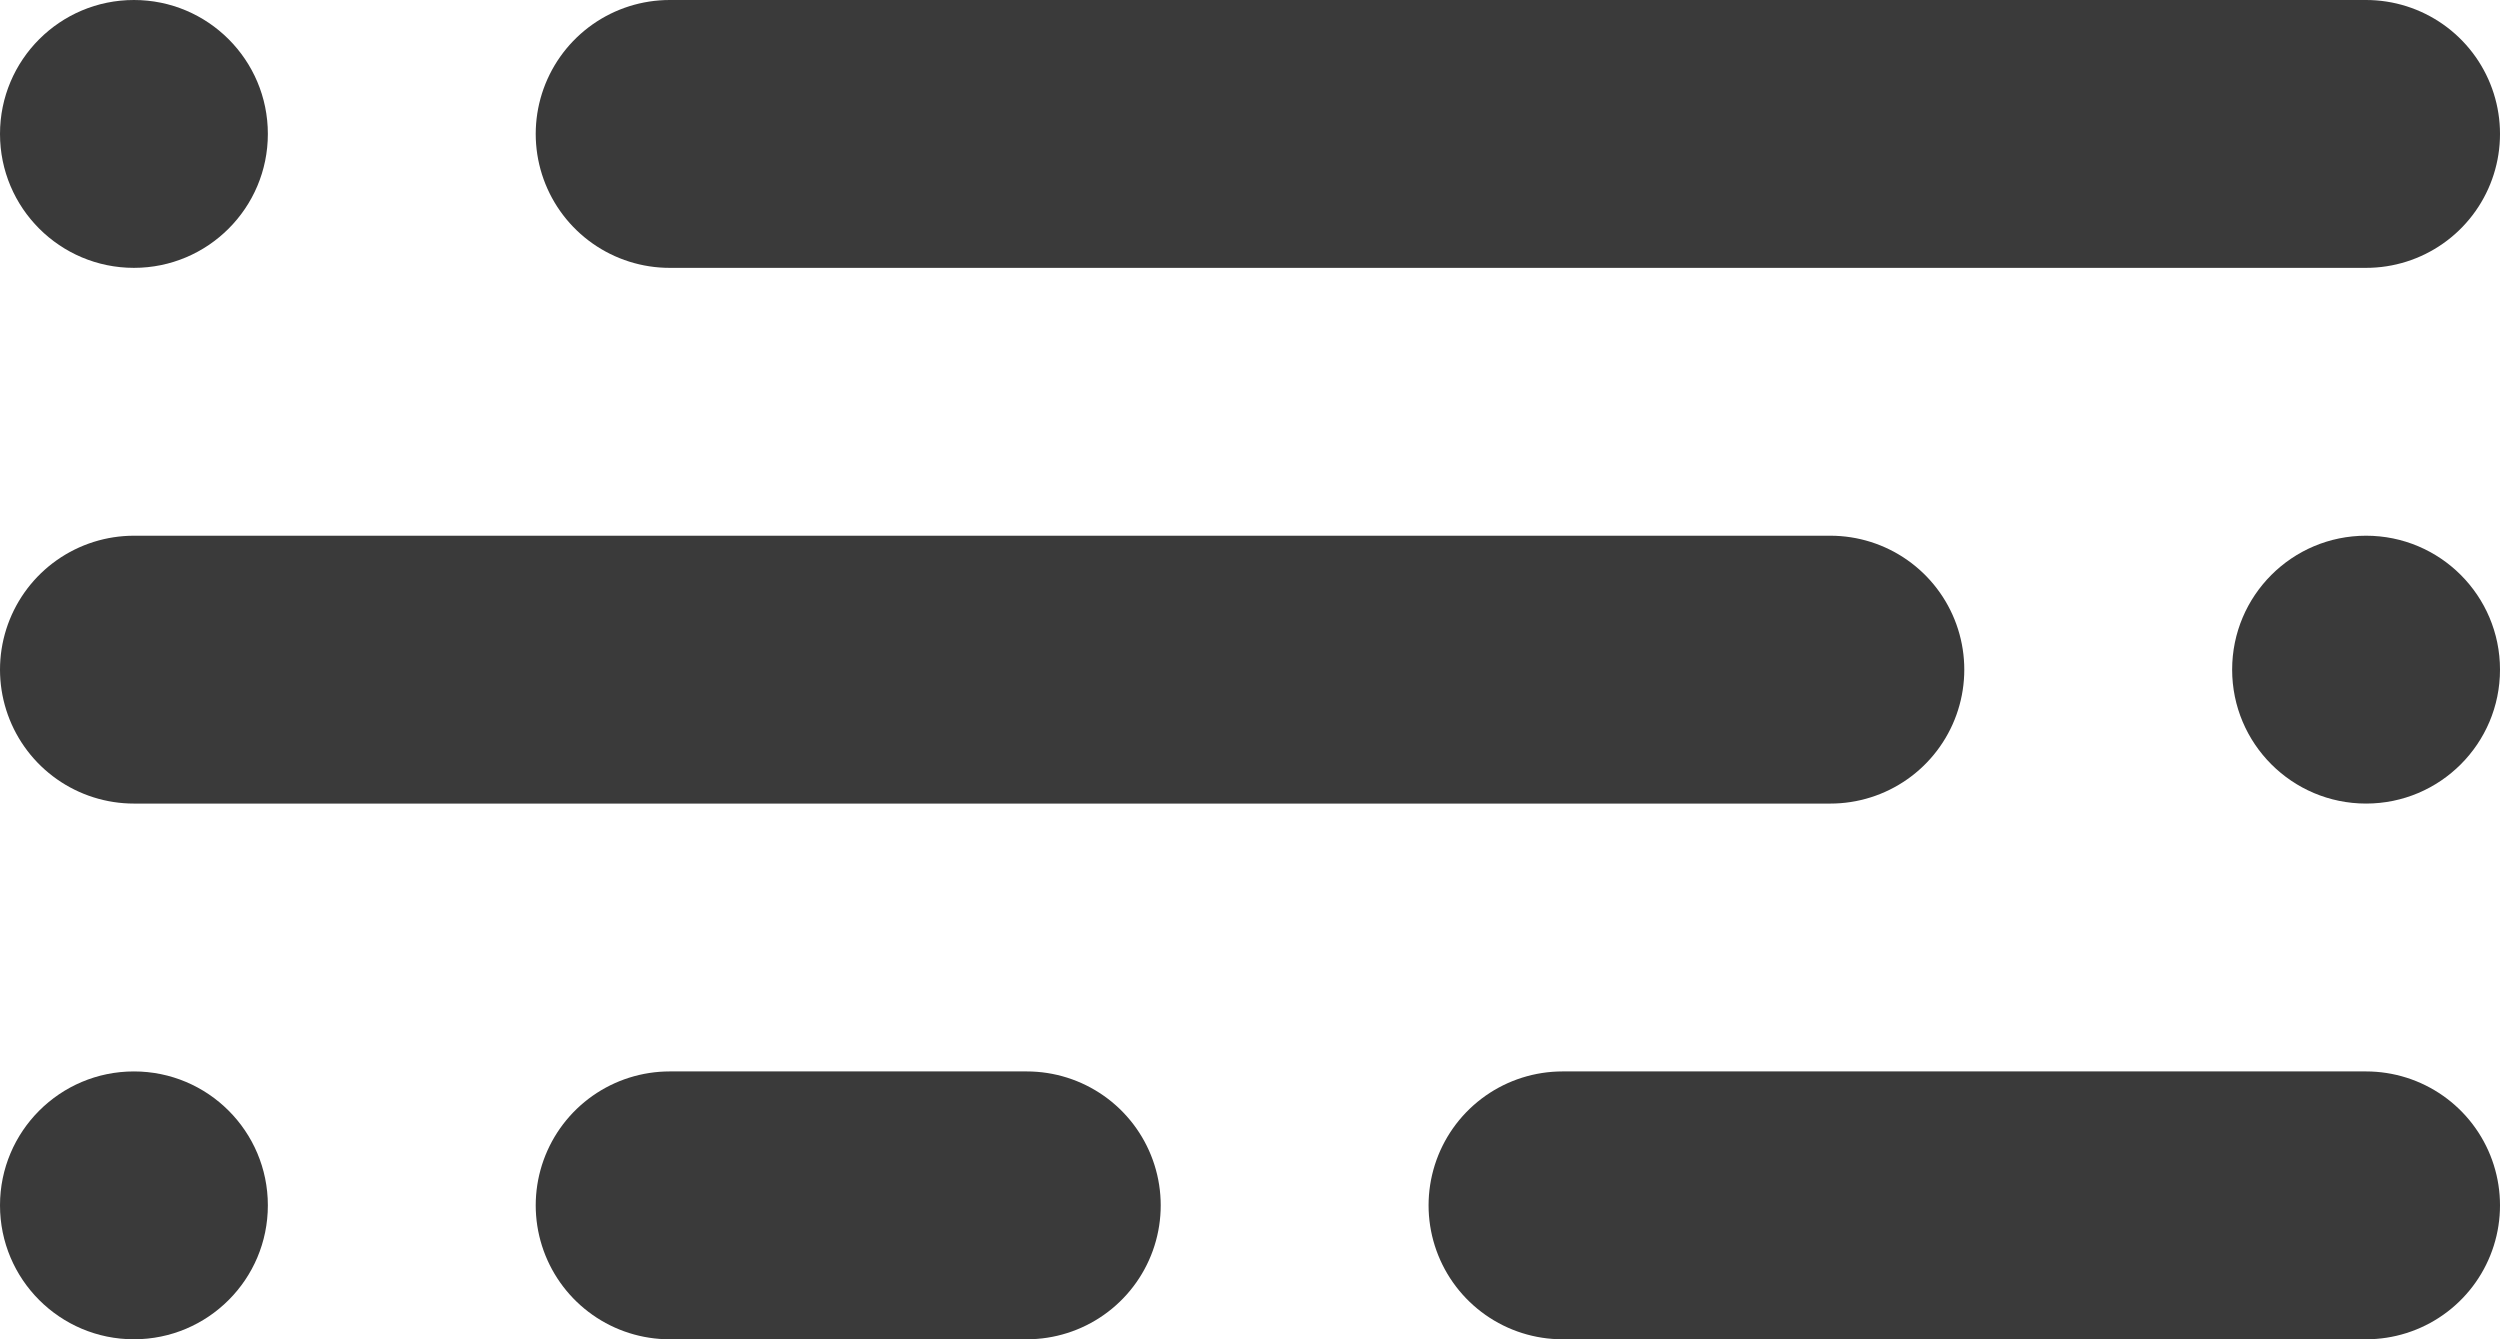 <svg width="28" height="15" viewBox="0 0 28 15" fill="none" xmlns="http://www.w3.org/2000/svg">
<line x1="7.5" y1="1.5" x2="26.5" y2="1.5" stroke="#3A3A3A" stroke-width="3" stroke-linecap="round"/>
<circle cx="1.5" cy="1.5" r="1.5" fill="#3A3A3A"/>
<line x1="7.5" y1="13.5" x2="11.5" y2="13.5" stroke="#3A3A3A" stroke-width="3" stroke-linecap="round"/>
<line x1="17.5" y1="13.5" x2="26.5" y2="13.5" stroke="#3A3A3A" stroke-width="3" stroke-linecap="round"/>
<circle cx="1.5" cy="13.5" r="1.5" fill="#3A3A3A"/>
<line x1="20.5" y1="7.5" x2="1.5" y2="7.5" stroke="#3A3A3A" stroke-width="3" stroke-linecap="round"/>
<circle cx="26.5" cy="7.5" r="1.5" transform="rotate(-180 26.5 7.5)" fill="#3A3A3A"/>
</svg>
